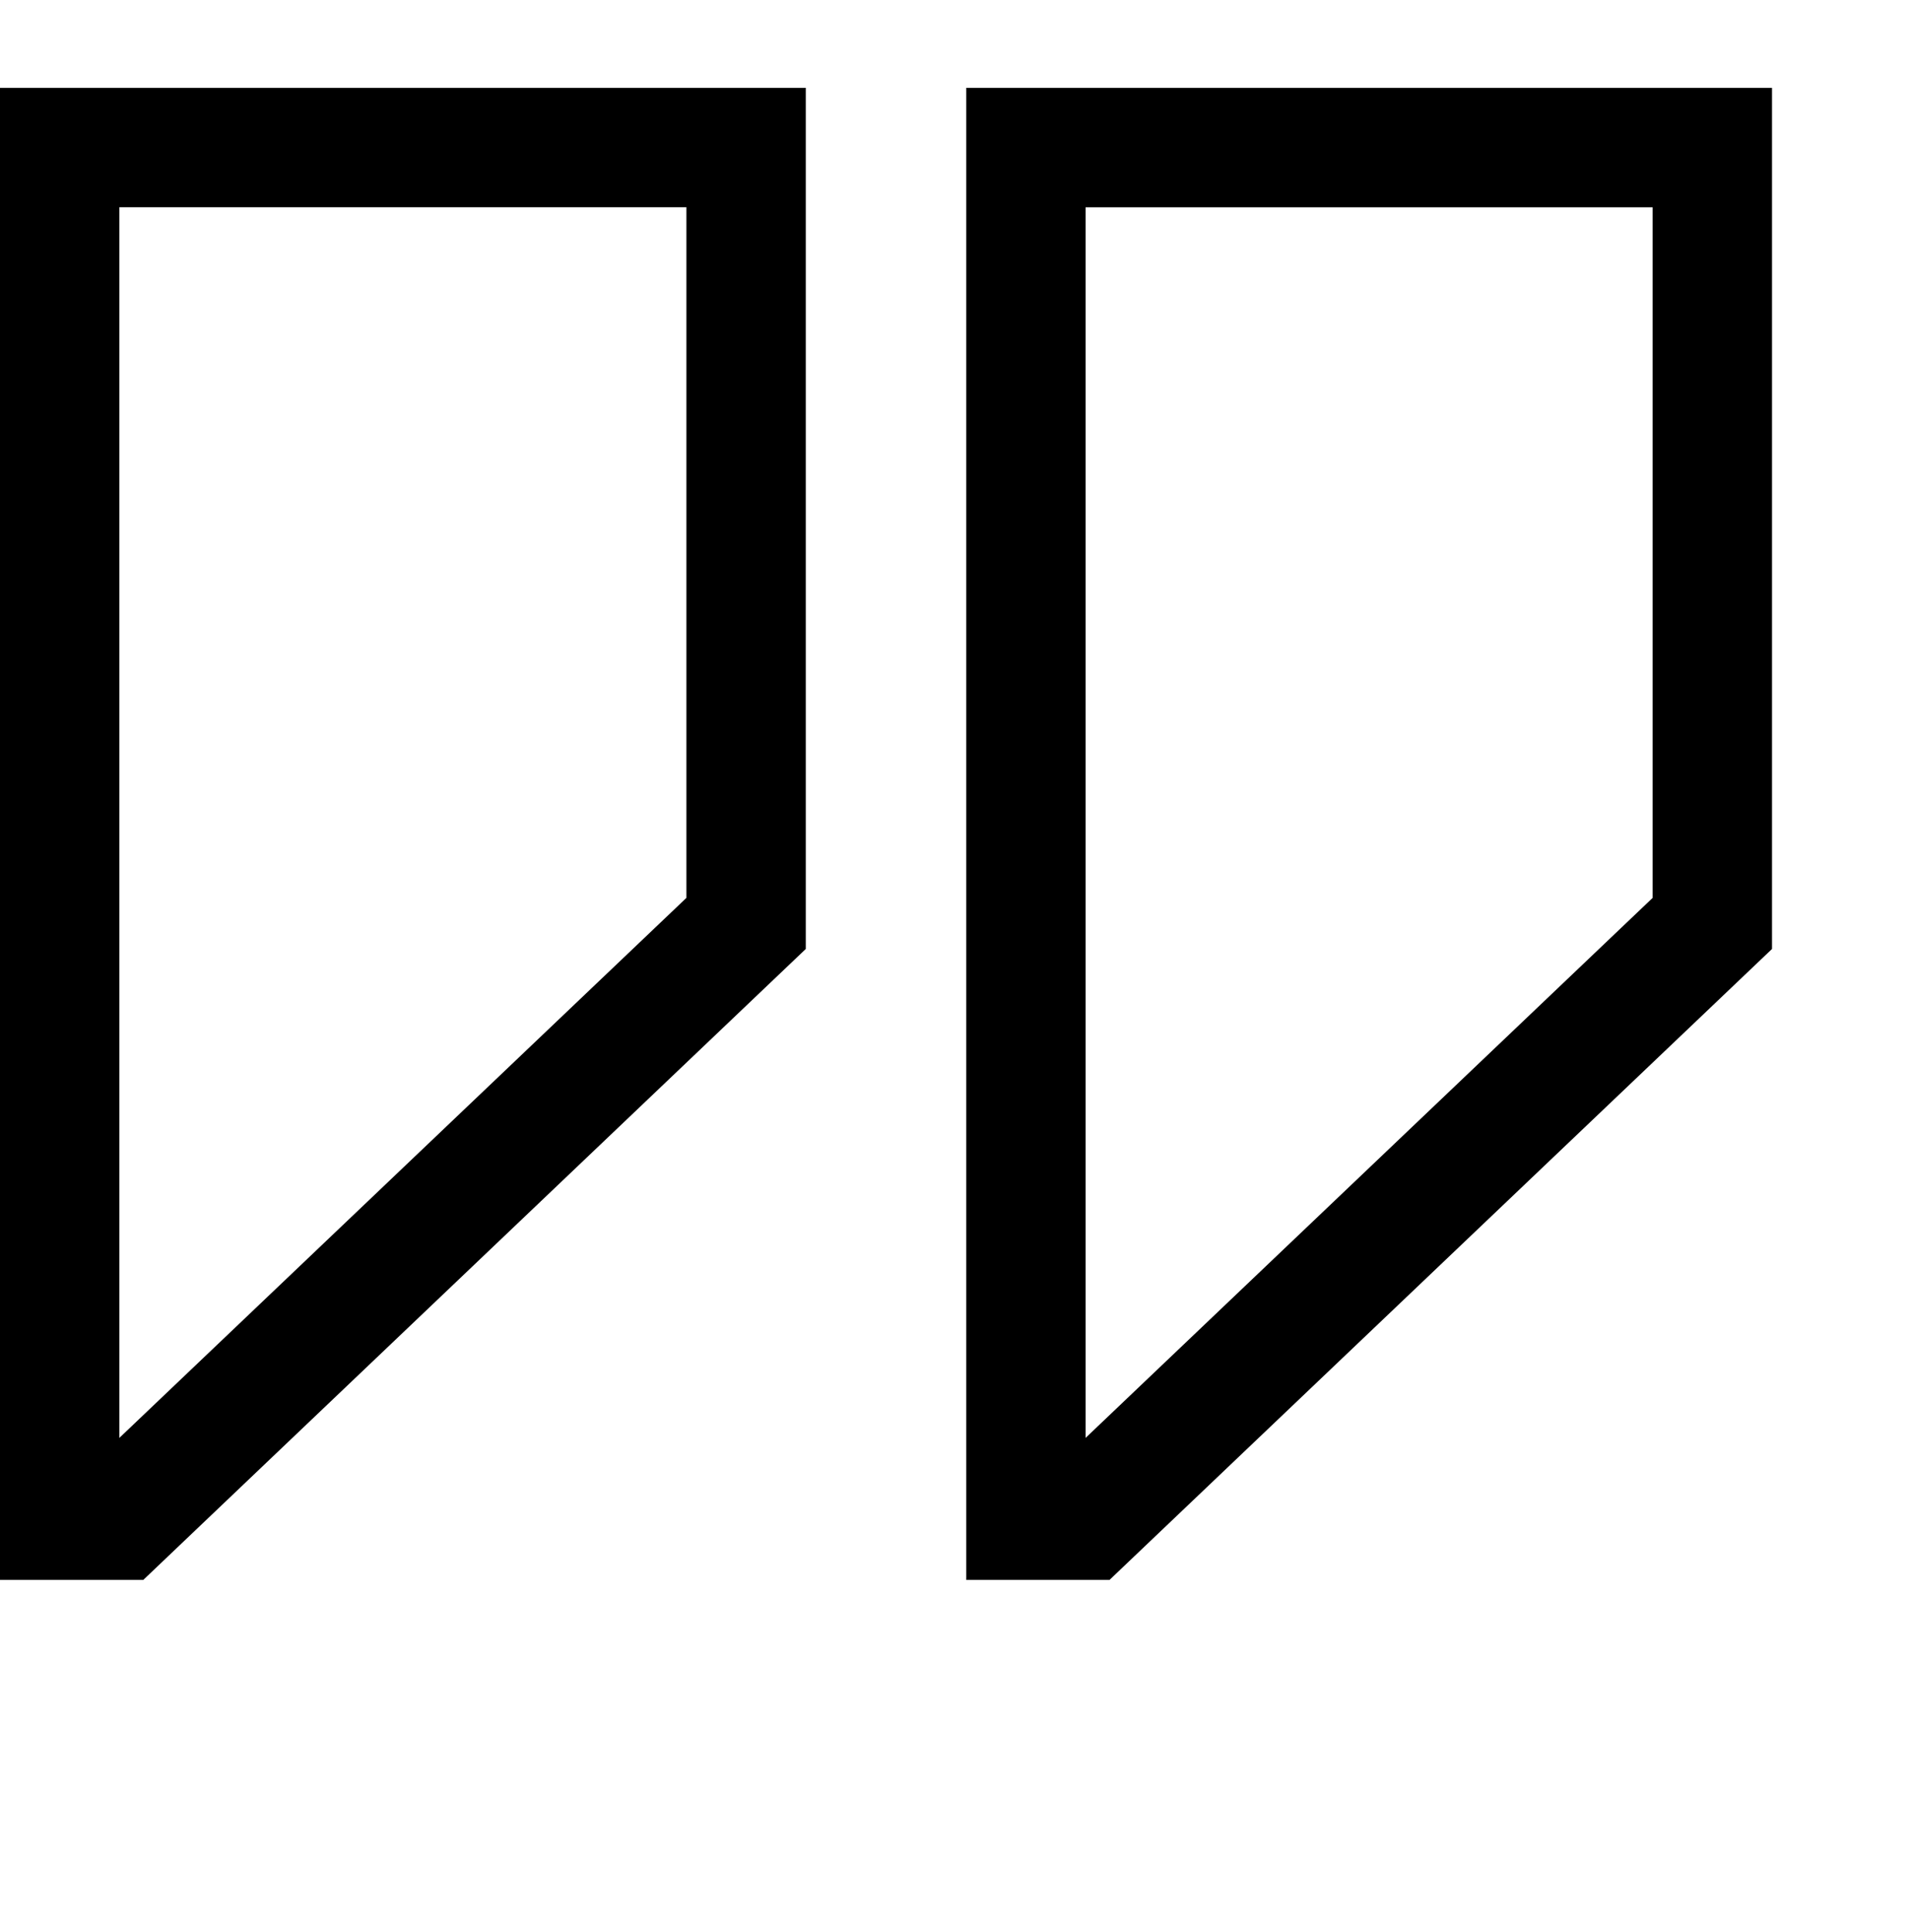 <svg width="85" height="86" viewBox="0 0 85 86" fill="none" xmlns="http://www.w3.org/2000/svg">
<path d="M0 70.317H6.375L35.859 42.235V3.91H0V70.317ZM5.312 9.223H30.547V39.961L5.312 63.995V9.223Z" fill="black"/>
<path d="M43 3.91V70.317H49.375L78.859 42.235V3.91H43ZM73.547 39.961L48.312 63.995V9.226H73.547V39.961Z" fill="black"/>
</svg>
